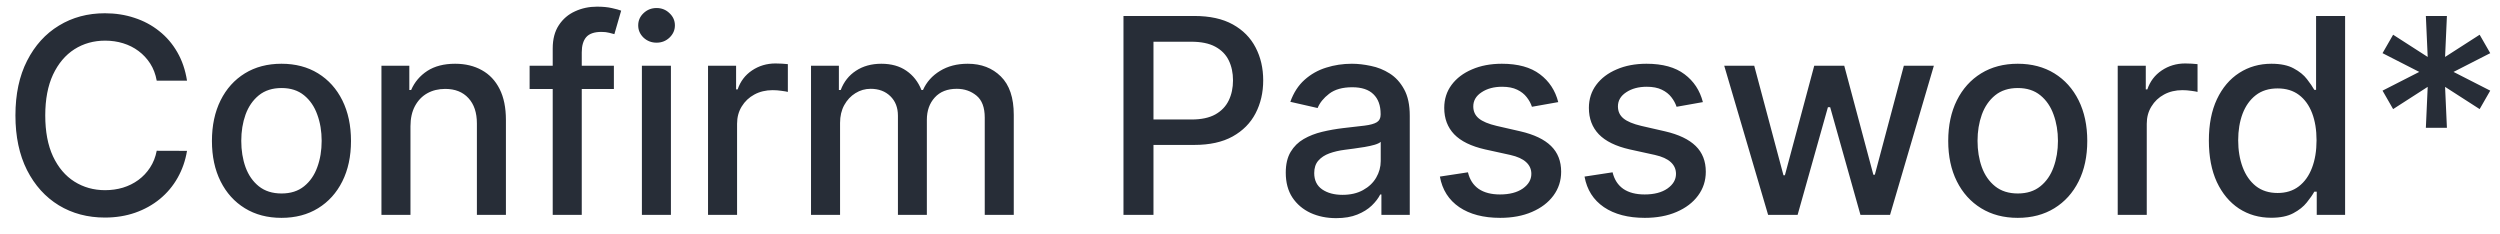 <svg width="128" height="12" viewBox="0 0 128 12" fill="none" xmlns="http://www.w3.org/2000/svg">
<path d="M9.575 4.129H8.024C7.964 3.798 7.853 3.506 7.691 3.254C7.529 3.002 7.33 2.789 7.094 2.613C6.859 2.437 6.596 2.305 6.304 2.215C6.016 2.126 5.709 2.081 5.384 2.081C4.798 2.081 4.272 2.228 3.808 2.523C3.348 2.818 2.983 3.251 2.714 3.821C2.449 4.391 2.317 5.087 2.317 5.909C2.317 6.738 2.449 7.437 2.714 8.007C2.983 8.577 3.349 9.008 3.813 9.3C4.277 9.591 4.799 9.737 5.379 9.737C5.701 9.737 6.006 9.694 6.294 9.608C6.586 9.518 6.849 9.388 7.085 9.215C7.32 9.043 7.519 8.832 7.681 8.584C7.847 8.332 7.961 8.044 8.024 7.719L9.575 7.724C9.492 8.224 9.332 8.685 9.093 9.106C8.858 9.523 8.554 9.885 8.183 10.19C7.815 10.491 7.394 10.725 6.92 10.891C6.447 11.056 5.929 11.139 5.369 11.139C4.488 11.139 3.702 10.93 3.013 10.513C2.323 10.092 1.78 9.49 1.382 8.708C0.988 7.926 0.79 6.993 0.79 5.909C0.79 4.822 0.989 3.889 1.387 3.11C1.785 2.328 2.328 1.728 3.018 1.31C3.707 0.889 4.491 0.679 5.369 0.679C5.91 0.679 6.413 0.757 6.881 0.913C7.351 1.065 7.774 1.29 8.148 1.589C8.523 1.884 8.833 2.245 9.078 2.673C9.323 3.097 9.489 3.582 9.575 4.129ZM14.411 11.154C13.695 11.154 13.07 10.99 12.537 10.662C12.003 10.334 11.589 9.875 11.294 9.285C10.999 8.695 10.851 8.005 10.851 7.217C10.851 6.424 10.999 5.732 11.294 5.138C11.589 4.545 12.003 4.085 12.537 3.756C13.07 3.428 13.695 3.264 14.411 3.264C15.127 3.264 15.752 3.428 16.285 3.756C16.819 4.085 17.233 4.545 17.528 5.138C17.823 5.732 17.971 6.424 17.971 7.217C17.971 8.005 17.823 8.695 17.528 9.285C17.233 9.875 16.819 10.334 16.285 10.662C15.752 10.99 15.127 11.154 14.411 11.154ZM14.416 9.906C14.88 9.906 15.264 9.784 15.569 9.538C15.874 9.293 16.099 8.967 16.245 8.559C16.395 8.151 16.469 7.702 16.469 7.212C16.469 6.724 16.395 6.277 16.245 5.869C16.099 5.458 15.874 5.129 15.569 4.88C15.264 4.631 14.88 4.507 14.416 4.507C13.948 4.507 13.561 4.631 13.252 4.88C12.947 5.129 12.72 5.458 12.571 5.869C12.425 6.277 12.353 6.724 12.353 7.212C12.353 7.702 12.425 8.151 12.571 8.559C12.72 8.967 12.947 9.293 13.252 9.538C13.561 9.784 13.948 9.906 14.416 9.906ZM21.016 6.466V11H19.53V3.364H20.957V4.607H21.051C21.227 4.202 21.502 3.877 21.876 3.632C22.254 3.387 22.73 3.264 23.303 3.264C23.824 3.264 24.279 3.374 24.67 3.592C25.061 3.808 25.365 4.129 25.58 4.557C25.796 4.984 25.903 5.513 25.903 6.143V11H24.417V6.322C24.417 5.768 24.273 5.336 23.984 5.024C23.696 4.709 23.3 4.552 22.796 4.552C22.451 4.552 22.145 4.626 21.876 4.776C21.611 4.925 21.401 5.143 21.245 5.432C21.093 5.717 21.016 6.062 21.016 6.466ZM31.431 3.364V4.557H27.116V3.364H31.431ZM28.299 11V2.479C28.299 2.001 28.404 1.605 28.612 1.29C28.821 0.972 29.098 0.735 29.442 0.58C29.787 0.42 30.162 0.341 30.566 0.341C30.864 0.341 31.12 0.366 31.332 0.415C31.544 0.462 31.701 0.505 31.804 0.545L31.456 1.748C31.386 1.728 31.297 1.705 31.188 1.678C31.078 1.648 30.946 1.634 30.79 1.634C30.429 1.634 30.17 1.723 30.014 1.902C29.862 2.081 29.786 2.339 29.786 2.678V11H28.299ZM32.865 11V3.364H34.351V11H32.865ZM33.616 2.185C33.357 2.185 33.135 2.099 32.949 1.927C32.767 1.751 32.676 1.542 32.676 1.3C32.676 1.055 32.767 0.846 32.949 0.674C33.135 0.498 33.357 0.411 33.616 0.411C33.874 0.411 34.095 0.498 34.277 0.674C34.462 0.846 34.555 1.055 34.555 1.3C34.555 1.542 34.462 1.751 34.277 1.927C34.095 2.099 33.874 2.185 33.616 2.185ZM36.251 11V3.364H37.688V4.577H37.768C37.907 4.166 38.152 3.843 38.503 3.607C38.858 3.369 39.259 3.249 39.706 3.249C39.799 3.249 39.909 3.253 40.035 3.259C40.164 3.266 40.265 3.274 40.338 3.284V4.706C40.278 4.689 40.172 4.671 40.02 4.651C39.867 4.628 39.715 4.616 39.562 4.616C39.211 4.616 38.898 4.691 38.623 4.84C38.351 4.986 38.136 5.19 37.976 5.452C37.817 5.71 37.738 6.005 37.738 6.337V11H36.251ZM41.524 11V3.364H42.951V4.607H43.046C43.205 4.186 43.465 3.857 43.826 3.622C44.187 3.384 44.62 3.264 45.124 3.264C45.634 3.264 46.062 3.384 46.406 3.622C46.754 3.861 47.011 4.189 47.177 4.607H47.257C47.439 4.199 47.729 3.874 48.127 3.632C48.524 3.387 48.998 3.264 49.548 3.264C50.241 3.264 50.806 3.481 51.244 3.915C51.685 4.35 51.905 5.004 51.905 5.879V11H50.419V6.018C50.419 5.501 50.278 5.127 49.996 4.895C49.714 4.663 49.378 4.547 48.987 4.547C48.503 4.547 48.127 4.696 47.858 4.994C47.59 5.289 47.455 5.669 47.455 6.133V11H45.974V5.924C45.974 5.51 45.845 5.177 45.586 4.925C45.328 4.673 44.991 4.547 44.577 4.547C44.295 4.547 44.035 4.621 43.796 4.771C43.561 4.916 43.37 5.12 43.225 5.382C43.082 5.644 43.011 5.947 43.011 6.292V11H41.524ZM57.522 11V0.818H61.151C61.943 0.818 62.599 0.962 63.12 1.251C63.64 1.539 64.029 1.933 64.288 2.434C64.547 2.931 64.676 3.491 64.676 4.114C64.676 4.741 64.545 5.304 64.283 5.805C64.025 6.302 63.633 6.696 63.11 6.988C62.589 7.276 61.935 7.42 61.146 7.42H58.65V6.118H61.007C61.507 6.118 61.913 6.032 62.225 5.859C62.536 5.684 62.765 5.445 62.911 5.143C63.057 4.842 63.13 4.499 63.13 4.114C63.13 3.73 63.057 3.388 62.911 3.09C62.765 2.792 62.535 2.558 62.22 2.389C61.908 2.22 61.497 2.136 60.987 2.136H59.058V11H57.522ZM68.411 11.169C67.927 11.169 67.49 11.079 67.099 10.901C66.708 10.718 66.398 10.455 66.169 10.11C65.944 9.765 65.831 9.343 65.831 8.842C65.831 8.411 65.914 8.057 66.08 7.778C66.246 7.5 66.469 7.28 66.751 7.117C67.033 6.955 67.347 6.832 67.695 6.749C68.043 6.666 68.398 6.603 68.759 6.56C69.217 6.507 69.588 6.464 69.873 6.431C70.158 6.395 70.365 6.337 70.495 6.257C70.624 6.178 70.688 6.048 70.688 5.869V5.835C70.688 5.4 70.566 5.064 70.32 4.825C70.079 4.587 69.717 4.467 69.237 4.467C68.736 4.467 68.342 4.578 68.053 4.8C67.768 5.019 67.571 5.263 67.462 5.531L66.065 5.213C66.231 4.749 66.472 4.375 66.791 4.089C67.112 3.801 67.482 3.592 67.899 3.463C68.317 3.33 68.756 3.264 69.217 3.264C69.522 3.264 69.845 3.301 70.186 3.374C70.531 3.443 70.853 3.572 71.151 3.761C71.452 3.95 71.699 4.22 71.891 4.572C72.084 4.92 72.18 5.372 72.18 5.929V11H70.728V9.956H70.668C70.572 10.148 70.428 10.337 70.236 10.523C70.044 10.708 69.797 10.863 69.495 10.985C69.194 11.108 68.832 11.169 68.411 11.169ZM68.735 9.976C69.146 9.976 69.497 9.895 69.789 9.732C70.084 9.57 70.307 9.358 70.46 9.096C70.615 8.831 70.693 8.547 70.693 8.246V7.261C70.64 7.314 70.538 7.364 70.385 7.411C70.236 7.454 70.065 7.492 69.873 7.525C69.681 7.555 69.494 7.583 69.311 7.609C69.129 7.633 68.977 7.652 68.854 7.669C68.566 7.705 68.302 7.767 68.063 7.853C67.828 7.939 67.639 8.063 67.497 8.226C67.358 8.385 67.288 8.597 67.288 8.862C67.288 9.23 67.424 9.509 67.695 9.697C67.967 9.883 68.314 9.976 68.735 9.976ZM79.782 5.228L78.435 5.467C78.379 5.294 78.289 5.13 78.166 4.974C78.047 4.819 77.885 4.691 77.679 4.592C77.474 4.492 77.217 4.442 76.909 4.442C76.488 4.442 76.136 4.537 75.855 4.726C75.573 4.911 75.432 5.152 75.432 5.447C75.432 5.702 75.526 5.907 75.715 6.063C75.904 6.219 76.209 6.347 76.63 6.446L77.843 6.724C78.546 6.887 79.07 7.137 79.414 7.475C79.759 7.813 79.931 8.252 79.931 8.793C79.931 9.25 79.799 9.658 79.534 10.016C79.272 10.37 78.906 10.649 78.435 10.851C77.968 11.053 77.426 11.154 76.809 11.154C75.954 11.154 75.256 10.972 74.716 10.607C74.176 10.239 73.844 9.717 73.722 9.041L75.159 8.822C75.248 9.197 75.432 9.48 75.71 9.673C75.989 9.862 76.352 9.956 76.799 9.956C77.286 9.956 77.676 9.855 77.968 9.653C78.259 9.447 78.405 9.197 78.405 8.902C78.405 8.663 78.316 8.463 78.136 8.3C77.961 8.138 77.691 8.015 77.326 7.933L76.034 7.649C75.321 7.487 74.794 7.228 74.453 6.874C74.115 6.519 73.945 6.07 73.945 5.526C73.945 5.076 74.071 4.681 74.323 4.343C74.575 4.005 74.923 3.741 75.367 3.553C75.811 3.36 76.32 3.264 76.894 3.264C77.719 3.264 78.368 3.443 78.843 3.801C79.317 4.156 79.63 4.631 79.782 5.228ZM87.188 5.228L85.841 5.467C85.784 5.294 85.695 5.13 85.572 4.974C85.453 4.819 85.29 4.691 85.085 4.592C84.879 4.492 84.623 4.442 84.314 4.442C83.894 4.442 83.542 4.537 83.26 4.726C82.979 4.911 82.838 5.152 82.838 5.447C82.838 5.702 82.932 5.907 83.121 6.063C83.31 6.219 83.615 6.347 84.036 6.446L85.249 6.724C85.952 6.887 86.475 7.137 86.82 7.475C87.165 7.813 87.337 8.252 87.337 8.793C87.337 9.25 87.205 9.658 86.939 10.016C86.678 10.37 86.311 10.649 85.841 10.851C85.373 11.053 84.832 11.154 84.215 11.154C83.36 11.154 82.662 10.972 82.122 10.607C81.582 10.239 81.25 9.717 81.128 9.041L82.564 8.822C82.654 9.197 82.838 9.48 83.116 9.673C83.395 9.862 83.758 9.956 84.205 9.956C84.692 9.956 85.082 9.855 85.373 9.653C85.665 9.447 85.811 9.197 85.811 8.902C85.811 8.663 85.721 8.463 85.542 8.3C85.367 8.138 85.097 8.015 84.732 7.933L83.439 7.649C82.727 7.487 82.2 7.228 81.859 6.874C81.52 6.519 81.351 6.07 81.351 5.526C81.351 5.076 81.477 4.681 81.729 4.343C81.981 4.005 82.329 3.741 82.773 3.553C83.217 3.36 83.726 3.264 84.299 3.264C85.125 3.264 85.774 3.443 86.248 3.801C86.722 4.156 87.035 4.631 87.188 5.228ZM90.527 11L88.28 3.364H89.816L91.313 8.972H91.387L92.889 3.364H94.425L95.916 8.947H95.991L97.477 3.364H99.014L96.771 11H95.255L93.704 5.487H93.59L92.038 11H90.527ZM103.308 11.154C102.593 11.154 101.968 10.99 101.434 10.662C100.901 10.334 100.486 9.875 100.191 9.285C99.896 8.695 99.749 8.005 99.749 7.217C99.749 6.424 99.896 5.732 100.191 5.138C100.486 4.545 100.901 4.085 101.434 3.756C101.968 3.428 102.593 3.264 103.308 3.264C104.024 3.264 104.649 3.428 105.183 3.756C105.716 4.085 106.131 4.545 106.426 5.138C106.721 5.732 106.868 6.424 106.868 7.217C106.868 8.005 106.721 8.695 106.426 9.285C106.131 9.875 105.716 10.334 105.183 10.662C104.649 10.99 104.024 11.154 103.308 11.154ZM103.313 9.906C103.777 9.906 104.162 9.784 104.467 9.538C104.772 9.293 104.997 8.967 105.143 8.559C105.292 8.151 105.367 7.702 105.367 7.212C105.367 6.724 105.292 6.277 105.143 5.869C104.997 5.458 104.772 5.129 104.467 4.88C104.162 4.631 103.777 4.507 103.313 4.507C102.846 4.507 102.458 4.631 102.15 4.88C101.845 5.129 101.618 5.458 101.469 5.869C101.323 6.277 101.25 6.724 101.25 7.212C101.25 7.702 101.323 8.151 101.469 8.559C101.618 8.967 101.845 9.293 102.15 9.538C102.458 9.784 102.846 9.906 103.313 9.906ZM108.427 11V3.364H109.864V4.577H109.944C110.083 4.166 110.328 3.843 110.68 3.607C111.034 3.369 111.435 3.249 111.883 3.249C111.975 3.249 112.085 3.253 112.211 3.259C112.34 3.266 112.441 3.274 112.514 3.284V4.706C112.454 4.689 112.348 4.671 112.196 4.651C112.043 4.628 111.891 4.616 111.738 4.616C111.387 4.616 111.074 4.691 110.799 4.84C110.527 4.986 110.312 5.19 110.153 5.452C109.993 5.71 109.914 6.005 109.914 6.337V11H108.427ZM116.286 11.149C115.669 11.149 115.119 10.992 114.635 10.677C114.155 10.359 113.777 9.906 113.502 9.32C113.23 8.73 113.094 8.022 113.094 7.197C113.094 6.371 113.231 5.665 113.507 5.079C113.785 4.492 114.166 4.043 114.65 3.732C115.134 3.42 115.682 3.264 116.296 3.264C116.77 3.264 117.151 3.344 117.439 3.503C117.731 3.659 117.956 3.841 118.115 4.05C118.278 4.259 118.404 4.442 118.493 4.602H118.583V0.818H120.069V11H118.617V9.812H118.493C118.404 9.974 118.274 10.16 118.105 10.369C117.94 10.577 117.711 10.76 117.419 10.915C117.128 11.071 116.75 11.149 116.286 11.149ZM116.614 9.881C117.041 9.881 117.403 9.769 117.698 9.543C117.996 9.315 118.221 8.998 118.374 8.594C118.53 8.189 118.607 7.719 118.607 7.182C118.607 6.652 118.531 6.188 118.379 5.79C118.226 5.392 118.003 5.082 117.708 4.86C117.413 4.638 117.048 4.527 116.614 4.527C116.166 4.527 115.794 4.643 115.495 4.875C115.197 5.107 114.972 5.424 114.819 5.825C114.67 6.226 114.595 6.678 114.595 7.182C114.595 7.692 114.672 8.151 114.824 8.559C114.977 8.967 115.202 9.29 115.5 9.528C115.802 9.764 116.173 9.881 116.614 9.881ZM124.204 6.545L124.298 4.447L122.528 5.586L121.986 4.641L123.866 3.682L121.986 2.722L122.528 1.778L124.298 2.916L124.204 0.818H125.282L125.188 2.916L126.958 1.778L127.5 2.722L125.621 3.682L127.5 4.641L126.958 5.586L125.188 4.447L125.282 6.545H124.204Z" fill="#272D37"/>
</svg>
